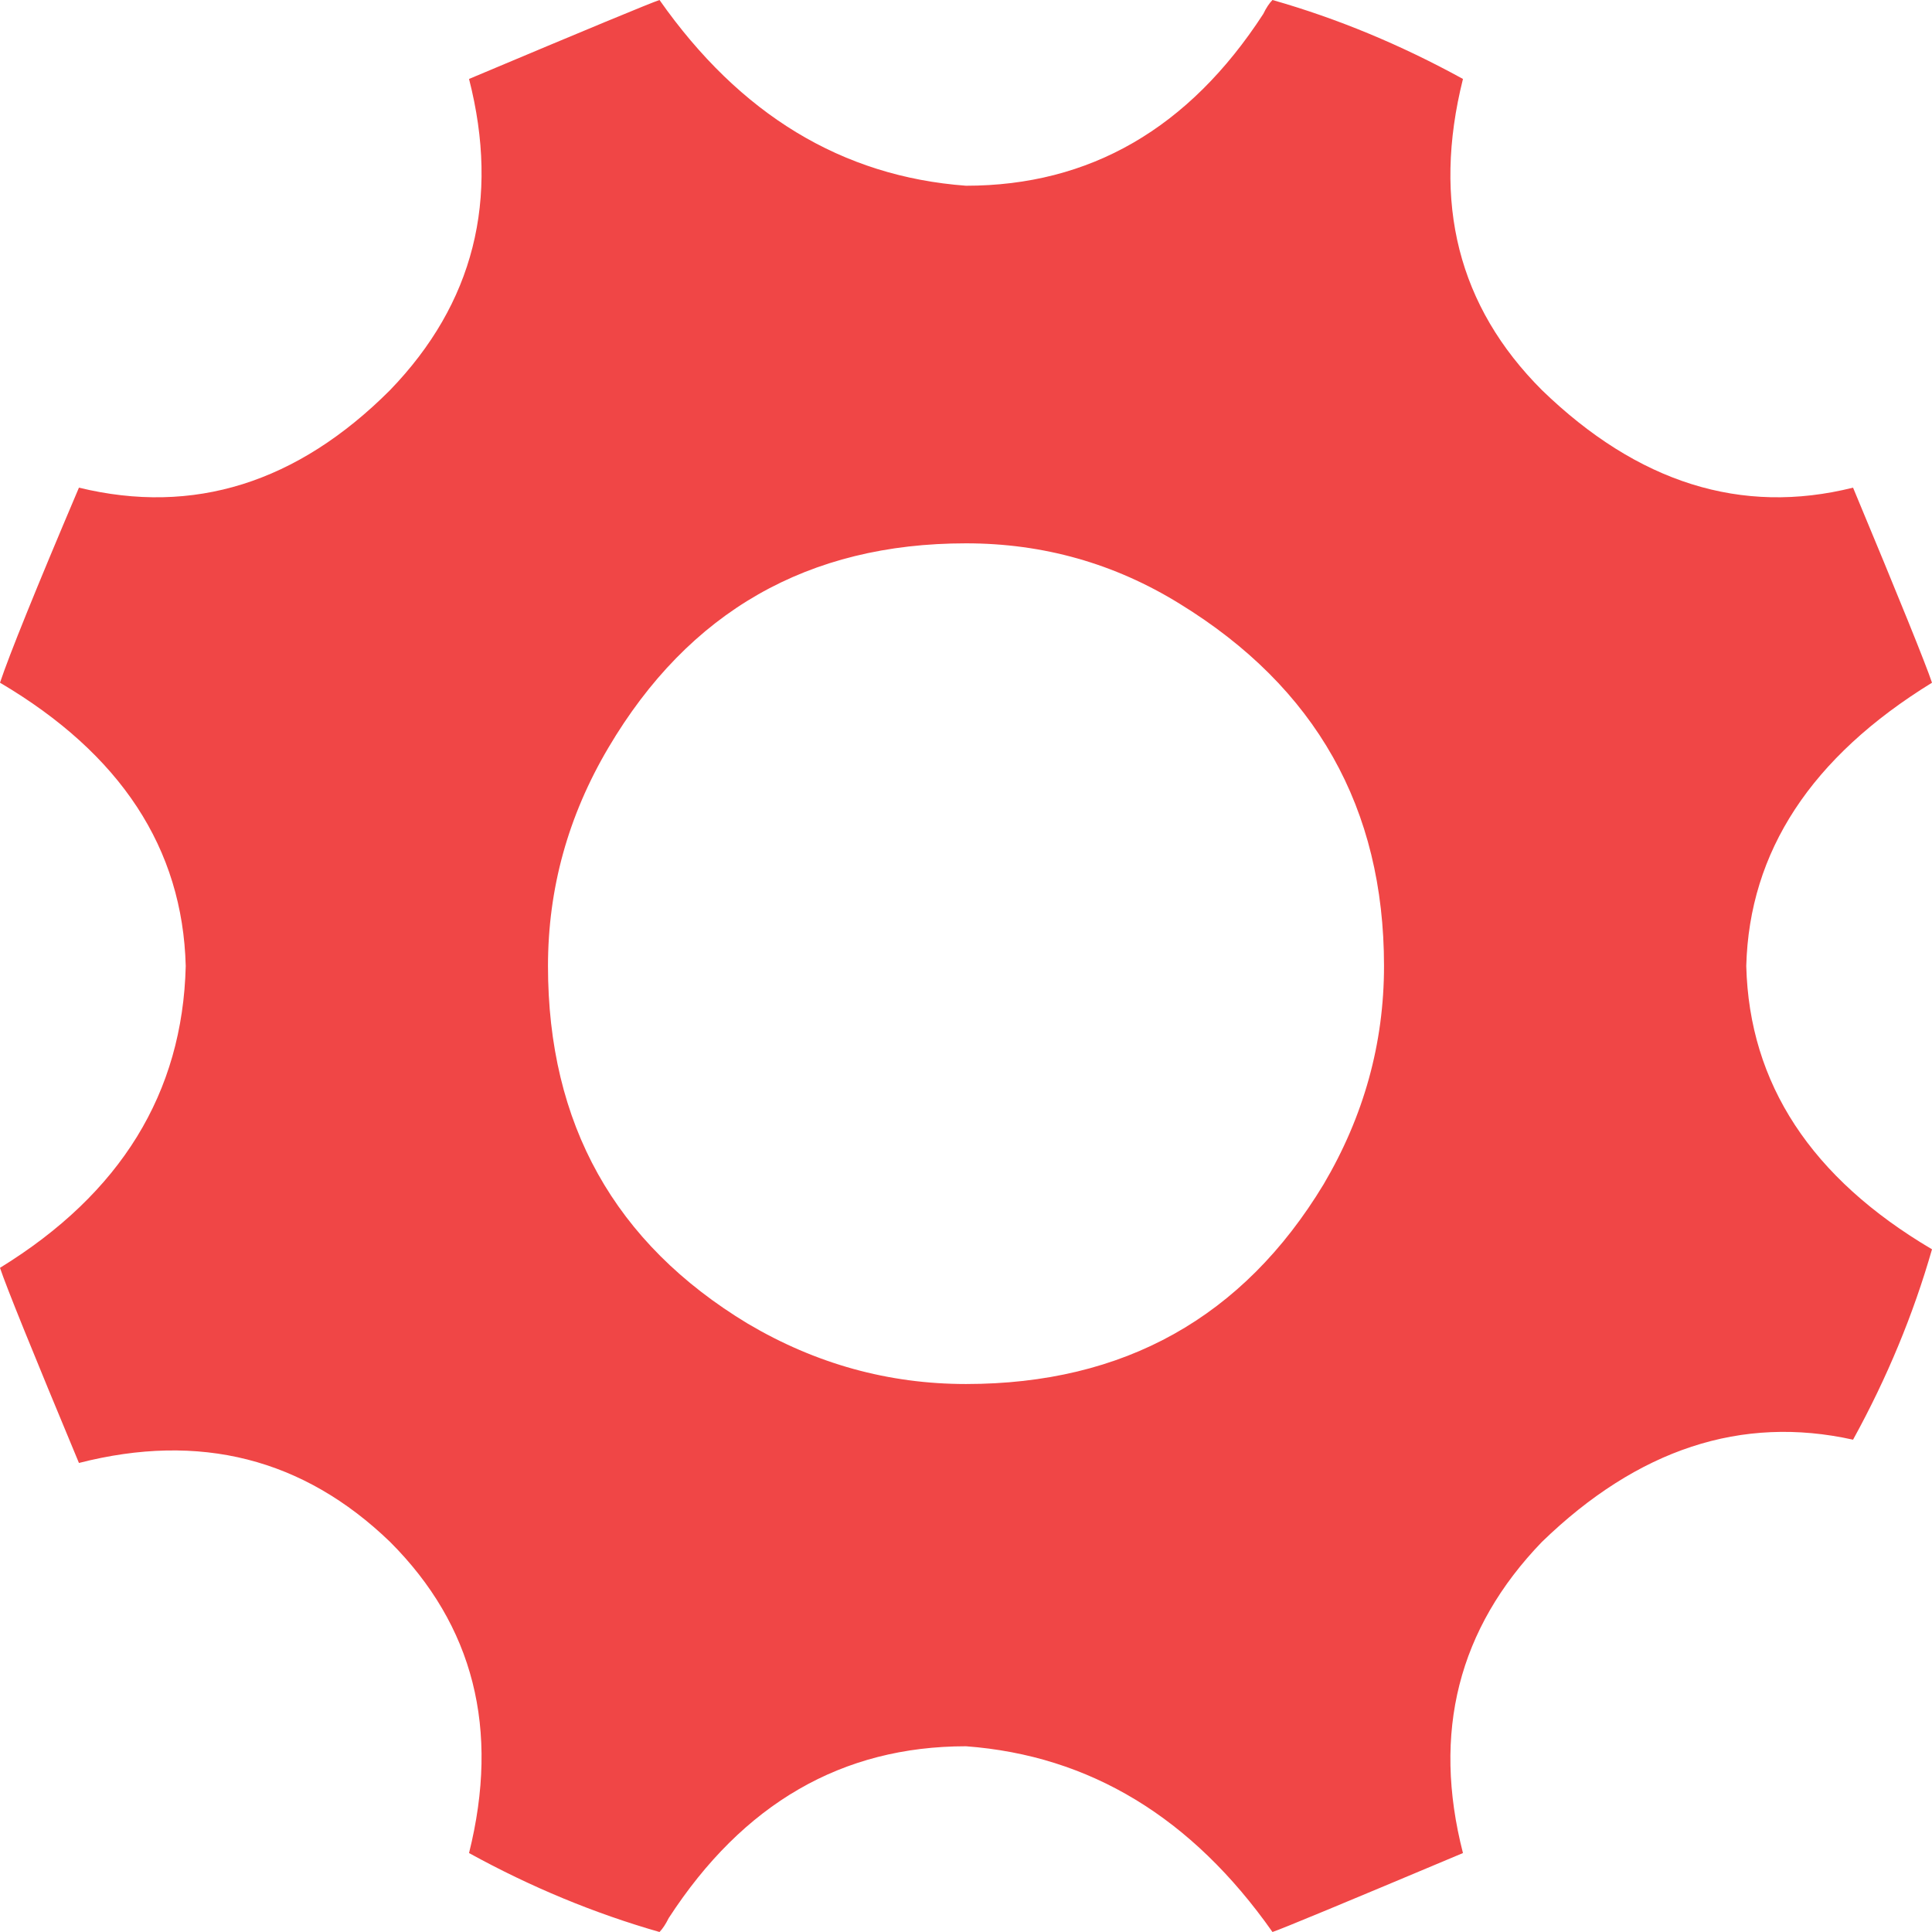 <?xml version="1.0" encoding="UTF-8" standalone="no"?>
<svg xmlns:rdf="http://www.w3.org/1999/02/22-rdf-syntax-ns#" xmlns="http://www.w3.org/2000/svg" xml:space="preserve" height="27.5" width="27.5" version="1.1" xmlns:cc="http://creativecommons.org/ns#" xmlns:xlink="http://www.w3.org/1999/xlink" viewBox="0 0 27.5 27.5" xmlns:dc="http://purl.org/dc/elements/1.1/"><g transform="matrix(1.25,0,0,-1.25,0,27.5)"><g transform="translate(22,14.226)"><path d="m0 0c-0.071 0.212-0.37 0.952-0.899 2.221-1.269-0.317-2.451 0.053-3.543 1.111-0.952 0.952-1.252 2.132-0.899 3.543-0.706 0.388-1.428 0.688-2.169 0.899-0.035-0.035-0.071-0.088-0.105-0.159-0.847-1.304-1.975-1.956-3.385-1.956-1.411 0.105-2.574 0.81-3.49 2.115-0.106-0.035-0.829-0.335-2.169-0.899 0.352-1.375 0.053-2.557-0.899-3.543-1.057-1.058-2.239-1.428-3.543-1.111-0.494-1.163-0.793-1.904-0.899-2.221 1.375-0.811 2.08-1.886 2.115-3.226-0.035-1.446-0.74-2.591-2.115-3.437 0.07-0.212 0.37-0.952 0.899-2.222 1.375 0.352 2.556 0.053 3.543-0.899 0.952-0.952 1.251-2.133 0.899-3.543 0.705-0.388 1.428-0.687 2.169-0.899 0.034 0.035 0.07 0.088 0.105 0.159 0.847 1.304 1.974 1.956 3.385 1.956 1.41-0.105 2.573-0.811 3.49-2.115 0.106 0.035 0.828 0.335 2.169 0.899-0.353 1.375-0.053 2.556 0.899 3.543 1.092 1.058 2.274 1.446 3.543 1.164 0.388 0.705 0.687 1.428 0.899 2.168-1.375 0.811-2.081 1.886-2.115 3.226 0.034 1.304 0.74 2.38 2.115 3.226m-13.486-7.298c-1.516 0.916-2.274 2.274-2.274 4.072 0 0.881 0.229 1.71 0.688 2.486 0.916 1.551 2.274 2.327 4.072 2.327 0.881 0 1.692-0.23 2.433-0.688 1.551-0.952 2.327-2.327 2.327-4.125 0-0.882-0.23-1.71-0.688-2.486-0.917-1.516-2.274-2.274-4.072-2.274-0.882 0-1.71 0.229-2.486 0.688" fill="#f04646"/></g></g></svg>
